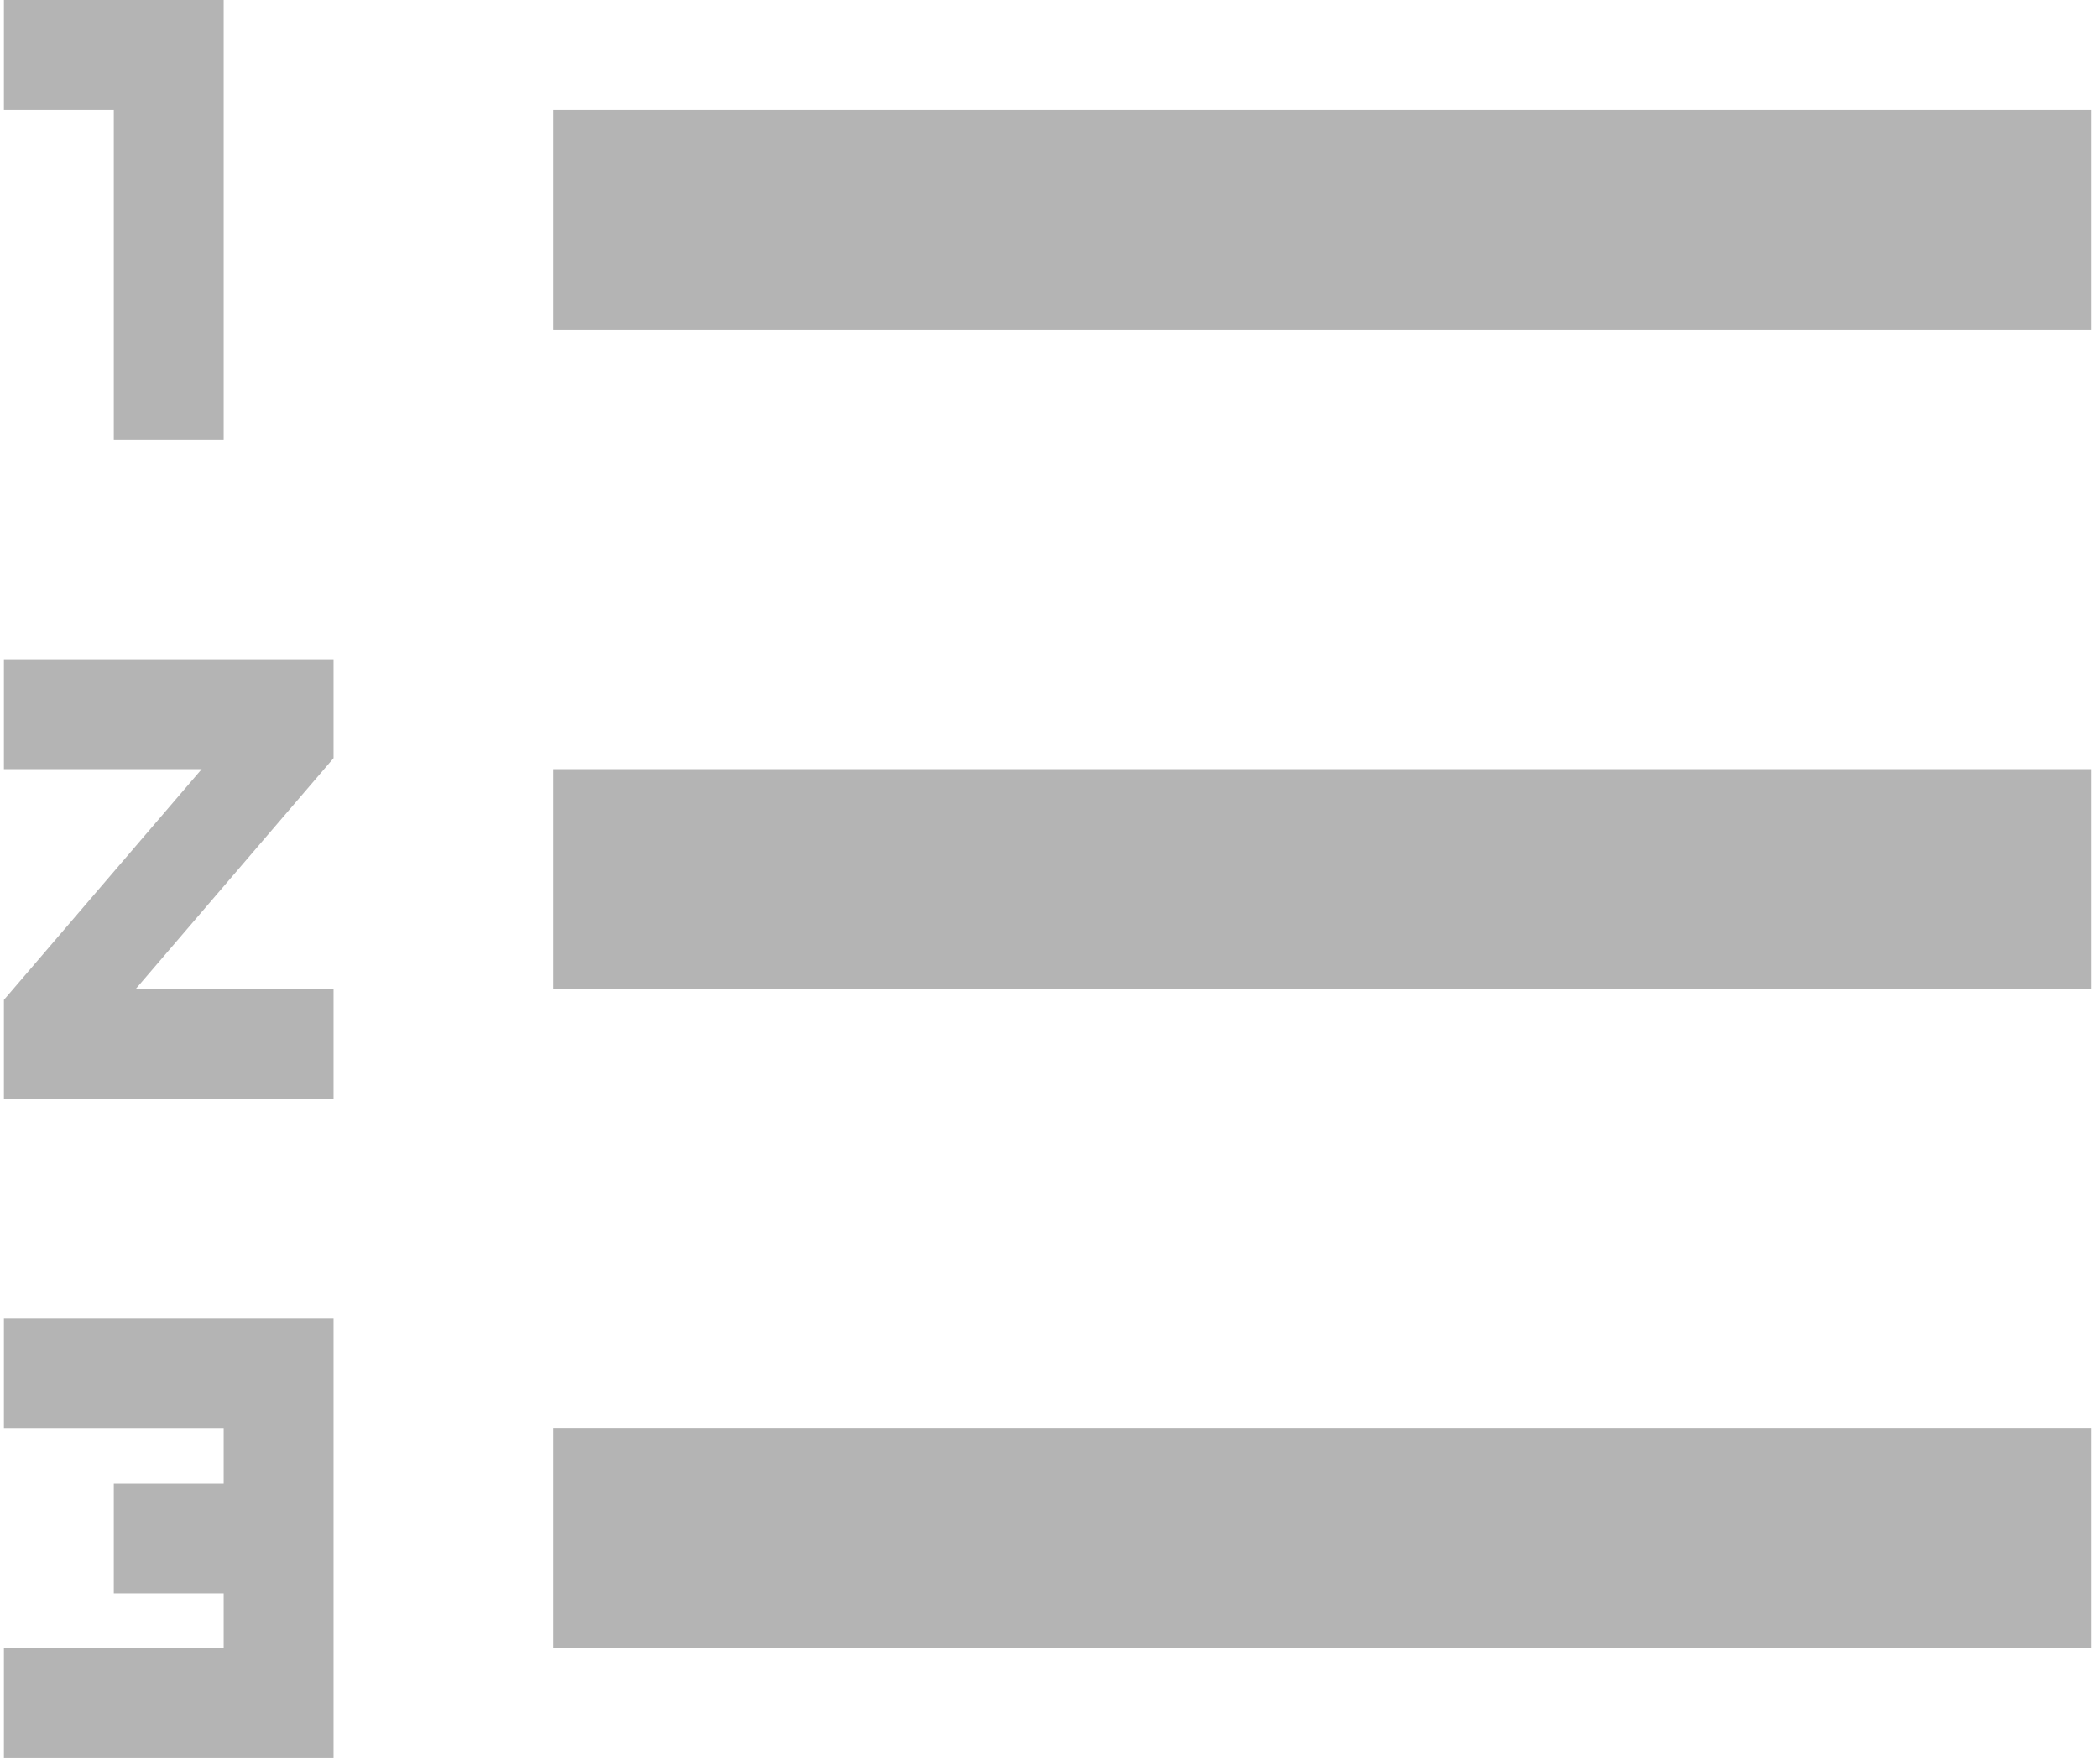 <?xml version="1.0" encoding="UTF-8" standalone="no"?>
<svg width="201px" height="169px" viewBox="0 0 201 169" version="1.1" xmlns="http://www.w3.org/2000/svg" xmlns:xlink="http://www.w3.org/1999/xlink">
    <!-- Generator: Sketch 40.3 (33839) - http://www.bohemiancoding.com/sketch -->
    <title>Fill 1</title>
    <desc>Created with Sketch.</desc>
    <defs></defs>
    <g id="Page-1" stroke="none" stroke-width="1" fill="none" fill-rule="evenodd">
        <path d="M0.375,-0 L0.375,10.527 L10.902,10.527 L10.902,42.118 L21.429,42.118 L21.429,-0 L0.375,-0 Z M52.999,31.591 L200.375,31.591 L200.375,10.527 L52.999,10.527 L52.999,31.591 Z M0.375,63.161 L0.375,73.688 L19.324,73.688 L0.375,95.794 L0.375,105.268 L31.956,105.268 L31.956,94.742 L13.008,94.742 L31.956,72.635 L31.956,63.161 L0.375,63.161 Z M52.999,94.742 L200.375,94.742 L200.375,73.688 L52.999,73.688 L52.999,94.742 Z M0.375,126.333 L0.375,136.86 L21.429,136.86 L21.429,142.112 L10.902,142.112 L10.902,152.639 L21.429,152.639 L21.429,157.903 L0.375,157.903 L0.375,168.43 L31.956,168.43 L31.956,126.333 L0.375,126.333 Z M52.999,157.903 L200.375,157.903 L200.375,136.849 L52.999,136.849 L52.999,157.903 Z" id="Fill-1" fill="#B4B4B4"></path>
    </g>
</svg>